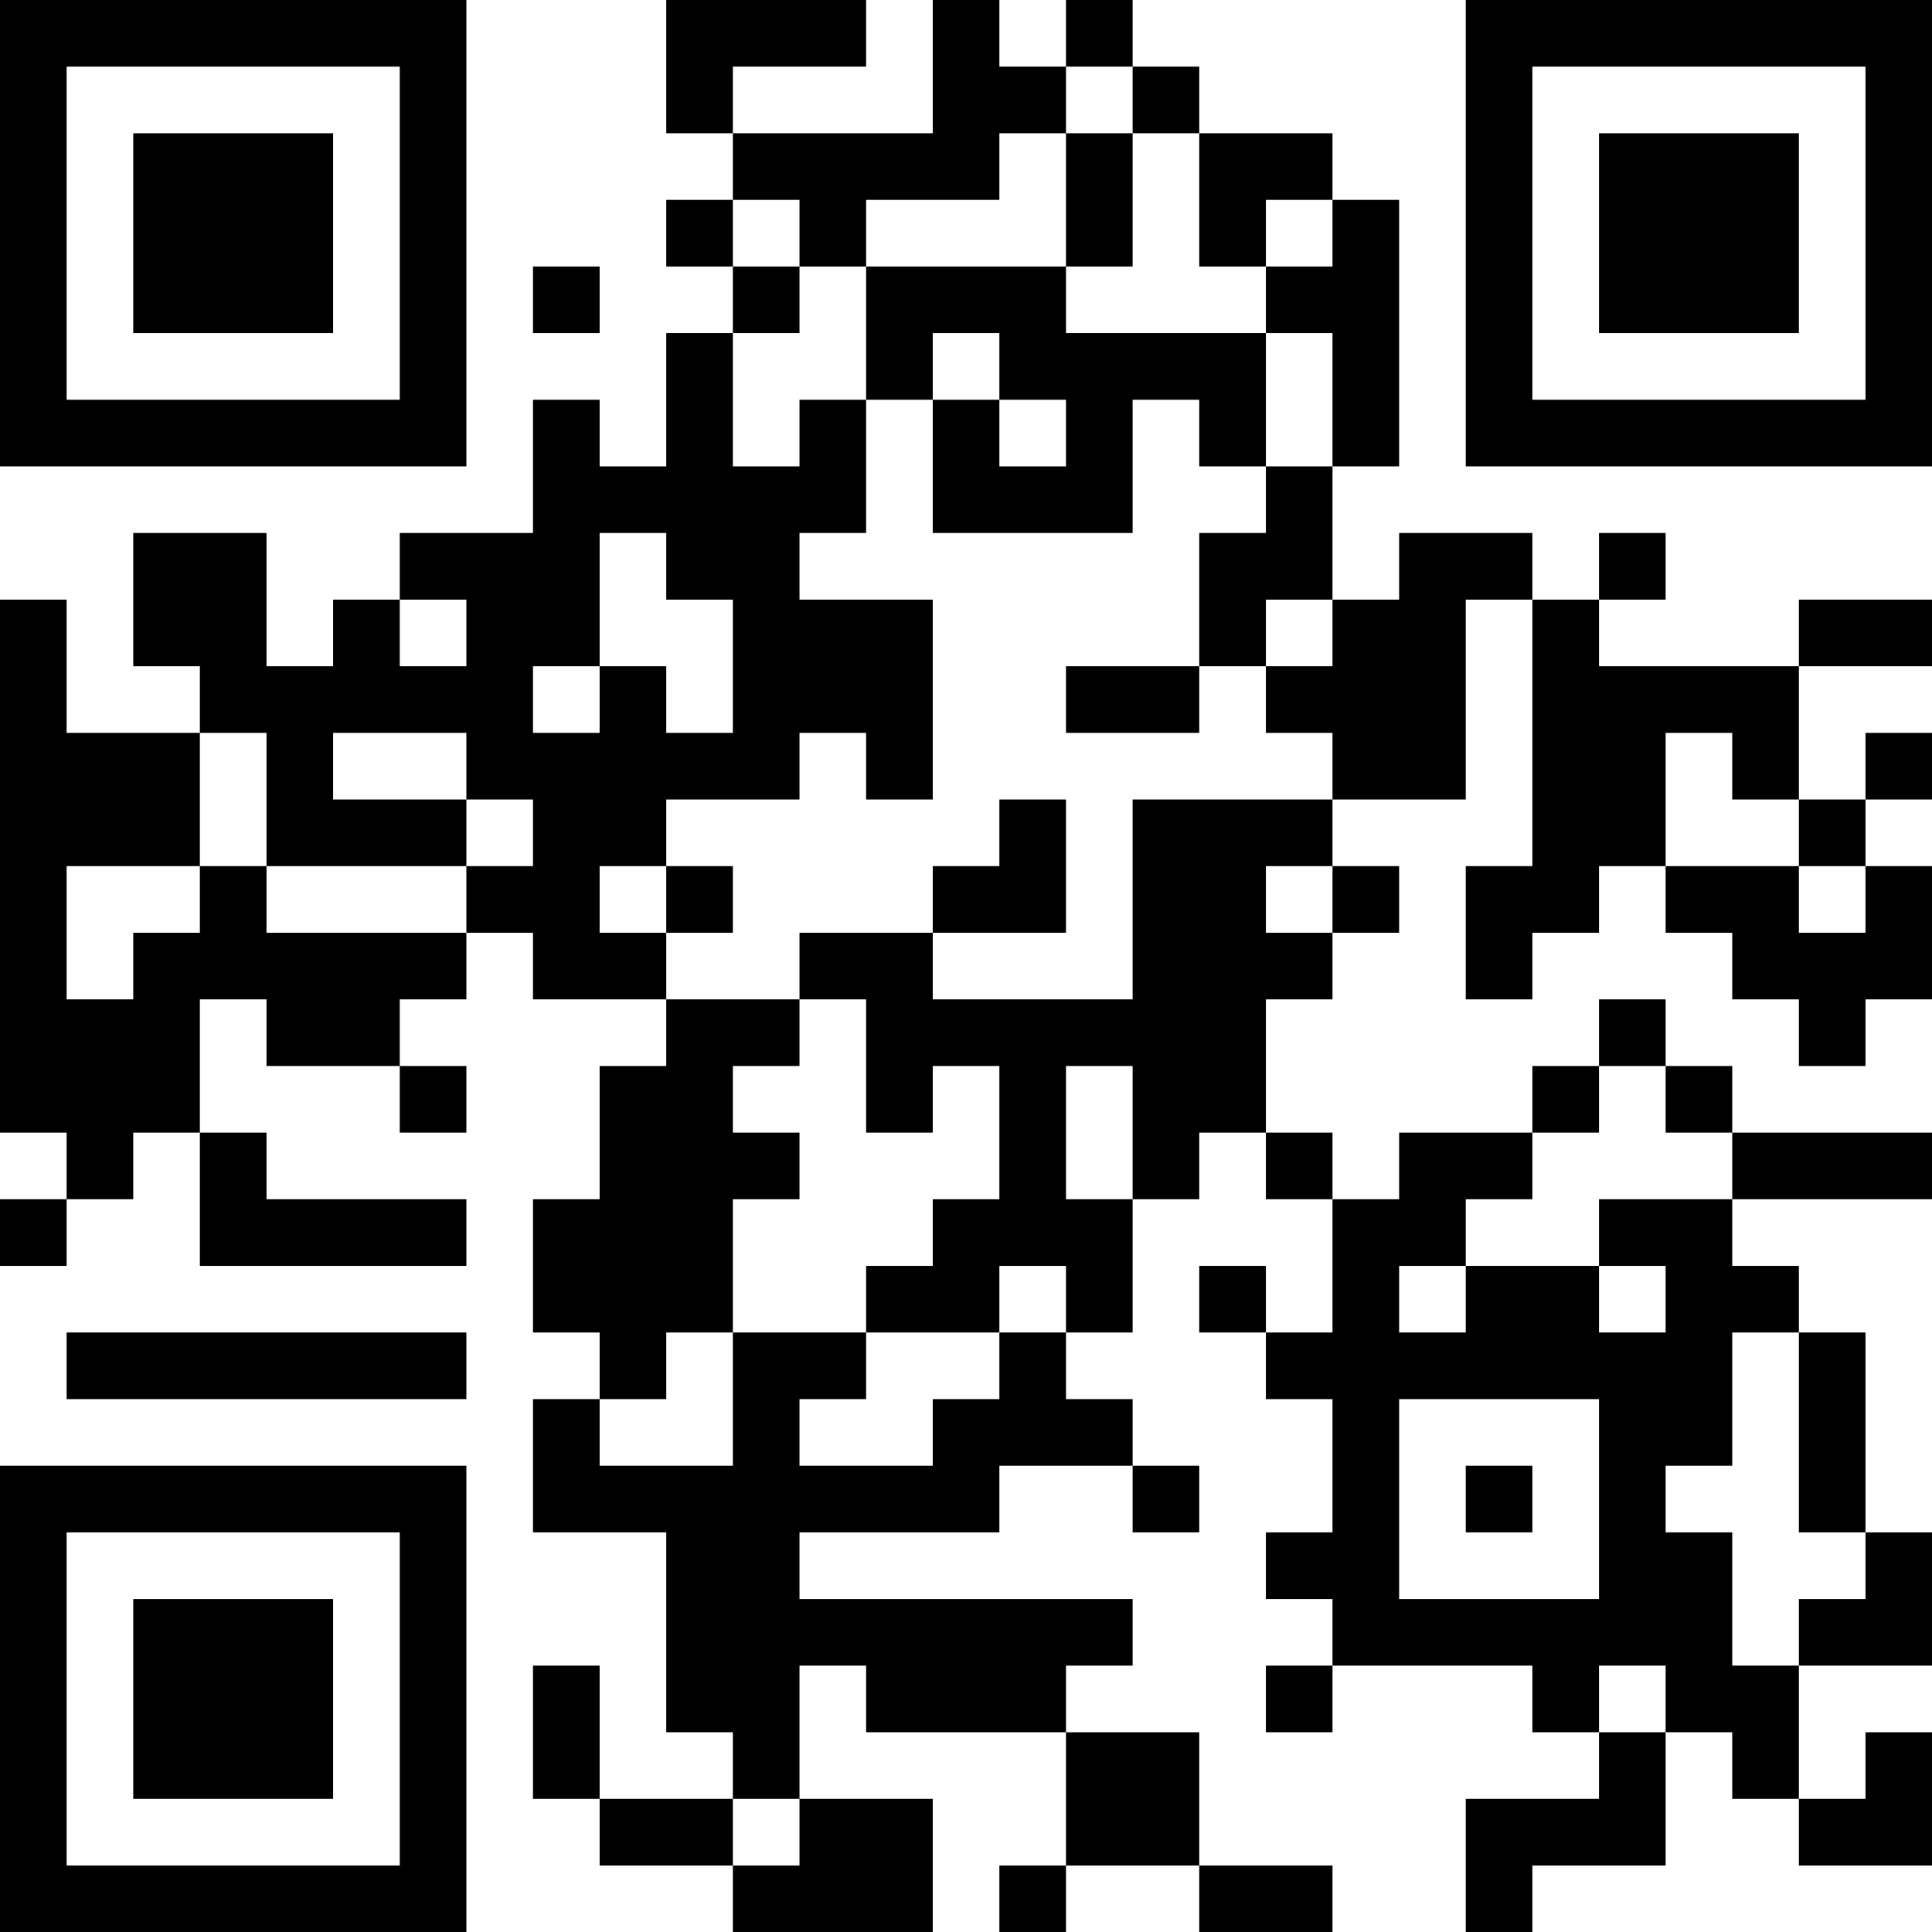 <?xml version="1.0" encoding="UTF-8"?>
<svg xmlns="http://www.w3.org/2000/svg" version="1.1" width="200" height="200" viewBox="0 0 200 200"><rect x="0" y="0" width="200" height="200" fill="#ffffff"/><g transform="scale(6.897)"><g transform="translate(0,0)"><path fill-rule="evenodd" d="M10 0L10 2L11 2L11 3L10 3L10 4L11 4L11 5L10 5L10 7L9 7L9 6L8 6L8 8L6 8L6 9L5 9L5 10L4 10L4 8L2 8L2 10L3 10L3 11L1 11L1 9L0 9L0 17L1 17L1 18L0 18L0 19L1 19L1 18L2 18L2 17L3 17L3 19L7 19L7 18L4 18L4 17L3 17L3 15L4 15L4 16L6 16L6 17L7 17L7 16L6 16L6 15L7 15L7 14L8 14L8 15L10 15L10 16L9 16L9 18L8 18L8 20L9 20L9 21L8 21L8 23L10 23L10 26L11 26L11 27L9 27L9 25L8 25L8 27L9 27L9 28L11 28L11 29L14 29L14 27L12 27L12 25L13 25L13 26L16 26L16 28L15 28L15 29L16 29L16 28L18 28L18 29L20 29L20 28L18 28L18 26L16 26L16 25L17 25L17 24L12 24L12 23L15 23L15 22L17 22L17 23L18 23L18 22L17 22L17 21L16 21L16 20L17 20L17 18L18 18L18 17L19 17L19 18L20 18L20 20L19 20L19 19L18 19L18 20L19 20L19 21L20 21L20 23L19 23L19 24L20 24L20 25L19 25L19 26L20 26L20 25L23 25L23 26L24 26L24 27L22 27L22 29L23 29L23 28L25 28L25 26L26 26L26 27L27 27L27 28L29 28L29 26L28 26L28 27L27 27L27 25L29 25L29 23L28 23L28 20L27 20L27 19L26 19L26 18L29 18L29 17L26 17L26 16L25 16L25 15L24 15L24 16L23 16L23 17L21 17L21 18L20 18L20 17L19 17L19 15L20 15L20 14L21 14L21 13L20 13L20 12L22 12L22 9L23 9L23 13L22 13L22 15L23 15L23 14L24 14L24 13L25 13L25 14L26 14L26 15L27 15L27 16L28 16L28 15L29 15L29 13L28 13L28 12L29 12L29 11L28 11L28 12L27 12L27 10L29 10L29 9L27 9L27 10L24 10L24 9L25 9L25 8L24 8L24 9L23 9L23 8L21 8L21 9L20 9L20 7L21 7L21 3L20 3L20 2L18 2L18 1L17 1L17 0L16 0L16 1L15 1L15 0L14 0L14 2L11 2L11 1L13 1L13 0ZM16 1L16 2L15 2L15 3L13 3L13 4L12 4L12 3L11 3L11 4L12 4L12 5L11 5L11 7L12 7L12 6L13 6L13 8L12 8L12 9L14 9L14 12L13 12L13 11L12 11L12 12L10 12L10 13L9 13L9 14L10 14L10 15L12 15L12 16L11 16L11 17L12 17L12 18L11 18L11 20L10 20L10 21L9 21L9 22L11 22L11 20L13 20L13 21L12 21L12 22L14 22L14 21L15 21L15 20L16 20L16 19L15 19L15 20L13 20L13 19L14 19L14 18L15 18L15 16L14 16L14 17L13 17L13 15L12 15L12 14L14 14L14 15L17 15L17 12L20 12L20 11L19 11L19 10L20 10L20 9L19 9L19 10L18 10L18 8L19 8L19 7L20 7L20 5L19 5L19 4L20 4L20 3L19 3L19 4L18 4L18 2L17 2L17 1ZM16 2L16 4L13 4L13 6L14 6L14 8L17 8L17 6L18 6L18 7L19 7L19 5L16 5L16 4L17 4L17 2ZM8 4L8 5L9 5L9 4ZM14 5L14 6L15 6L15 7L16 7L16 6L15 6L15 5ZM9 8L9 10L8 10L8 11L9 11L9 10L10 10L10 11L11 11L11 9L10 9L10 8ZM6 9L6 10L7 10L7 9ZM16 10L16 11L18 11L18 10ZM3 11L3 13L1 13L1 15L2 15L2 14L3 14L3 13L4 13L4 14L7 14L7 13L8 13L8 12L7 12L7 11L5 11L5 12L7 12L7 13L4 13L4 11ZM25 11L25 13L27 13L27 14L28 14L28 13L27 13L27 12L26 12L26 11ZM15 12L15 13L14 13L14 14L16 14L16 12ZM10 13L10 14L11 14L11 13ZM19 13L19 14L20 14L20 13ZM16 16L16 18L17 18L17 16ZM24 16L24 17L23 17L23 18L22 18L22 19L21 19L21 20L22 20L22 19L24 19L24 20L25 20L25 19L24 19L24 18L26 18L26 17L25 17L25 16ZM1 20L1 21L7 21L7 20ZM26 20L26 22L25 22L25 23L26 23L26 25L27 25L27 24L28 24L28 23L27 23L27 20ZM21 21L21 24L24 24L24 21ZM22 22L22 23L23 23L23 22ZM24 25L24 26L25 26L25 25ZM11 27L11 28L12 28L12 27ZM0 0L0 7L7 7L7 0ZM1 1L1 6L6 6L6 1ZM2 2L2 5L5 5L5 2ZM22 0L22 7L29 7L29 0ZM23 1L23 6L28 6L28 1ZM24 2L24 5L27 5L27 2ZM0 22L0 29L7 29L7 22ZM1 23L1 28L6 28L6 23ZM2 24L2 27L5 27L5 24Z" fill="#000000"/></g></g></svg>

